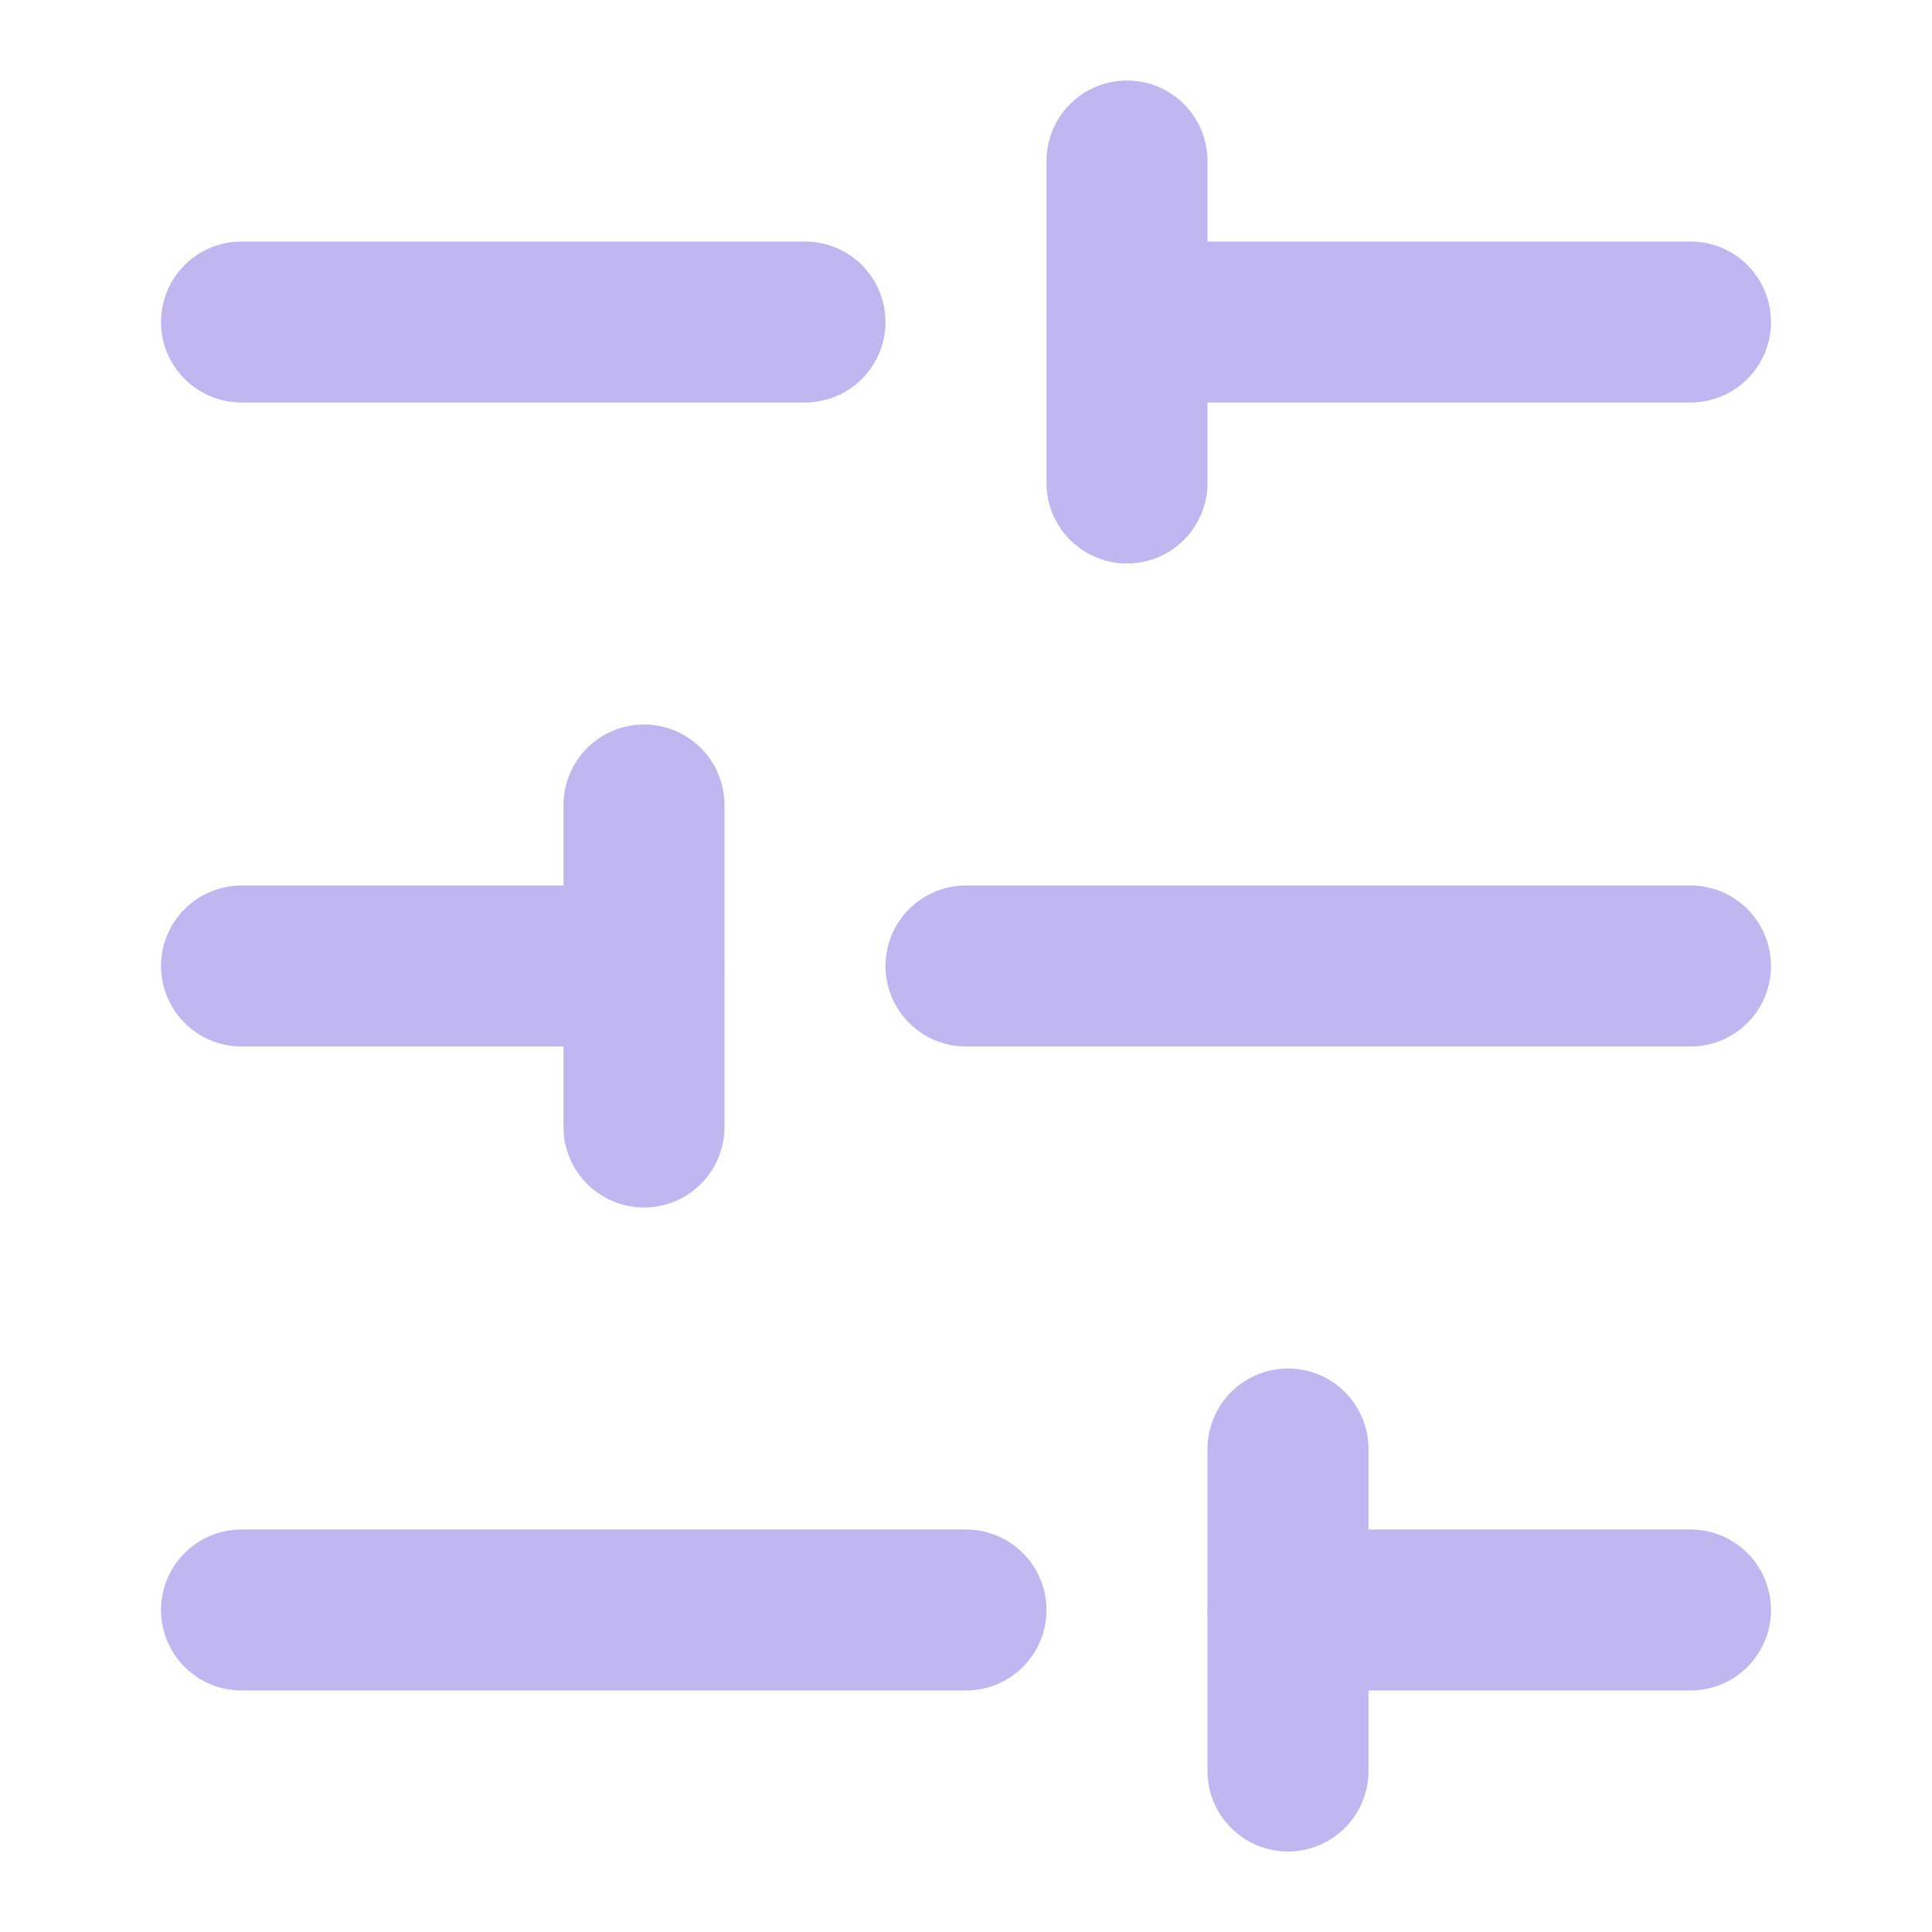<svg xmlns="http://www.w3.org/2000/svg" width="24" height="24" viewBox="0 0 24 24" fill="none"
    stroke="#c2b6f1" stroke-width="2" stroke-linecap="round" stroke-linejoin="round"
    class="lucide lucide-sliders-horizontal">
    <line x1="21" x2="14" y1="4" y2="4" />
    <line x1="10" x2="3" y1="4" y2="4" />
    <line x1="21" x2="12" y1="12" y2="12" />
    <line x1="8" x2="3" y1="12" y2="12" />
    <line x1="21" x2="16" y1="20" y2="20" />
    <line x1="12" x2="3" y1="20" y2="20" />
    <line x1="14" x2="14" y1="2" y2="6" />
    <line x1="8" x2="8" y1="10" y2="14" />
    <line x1="16" x2="16" y1="18" y2="22" />
</svg>